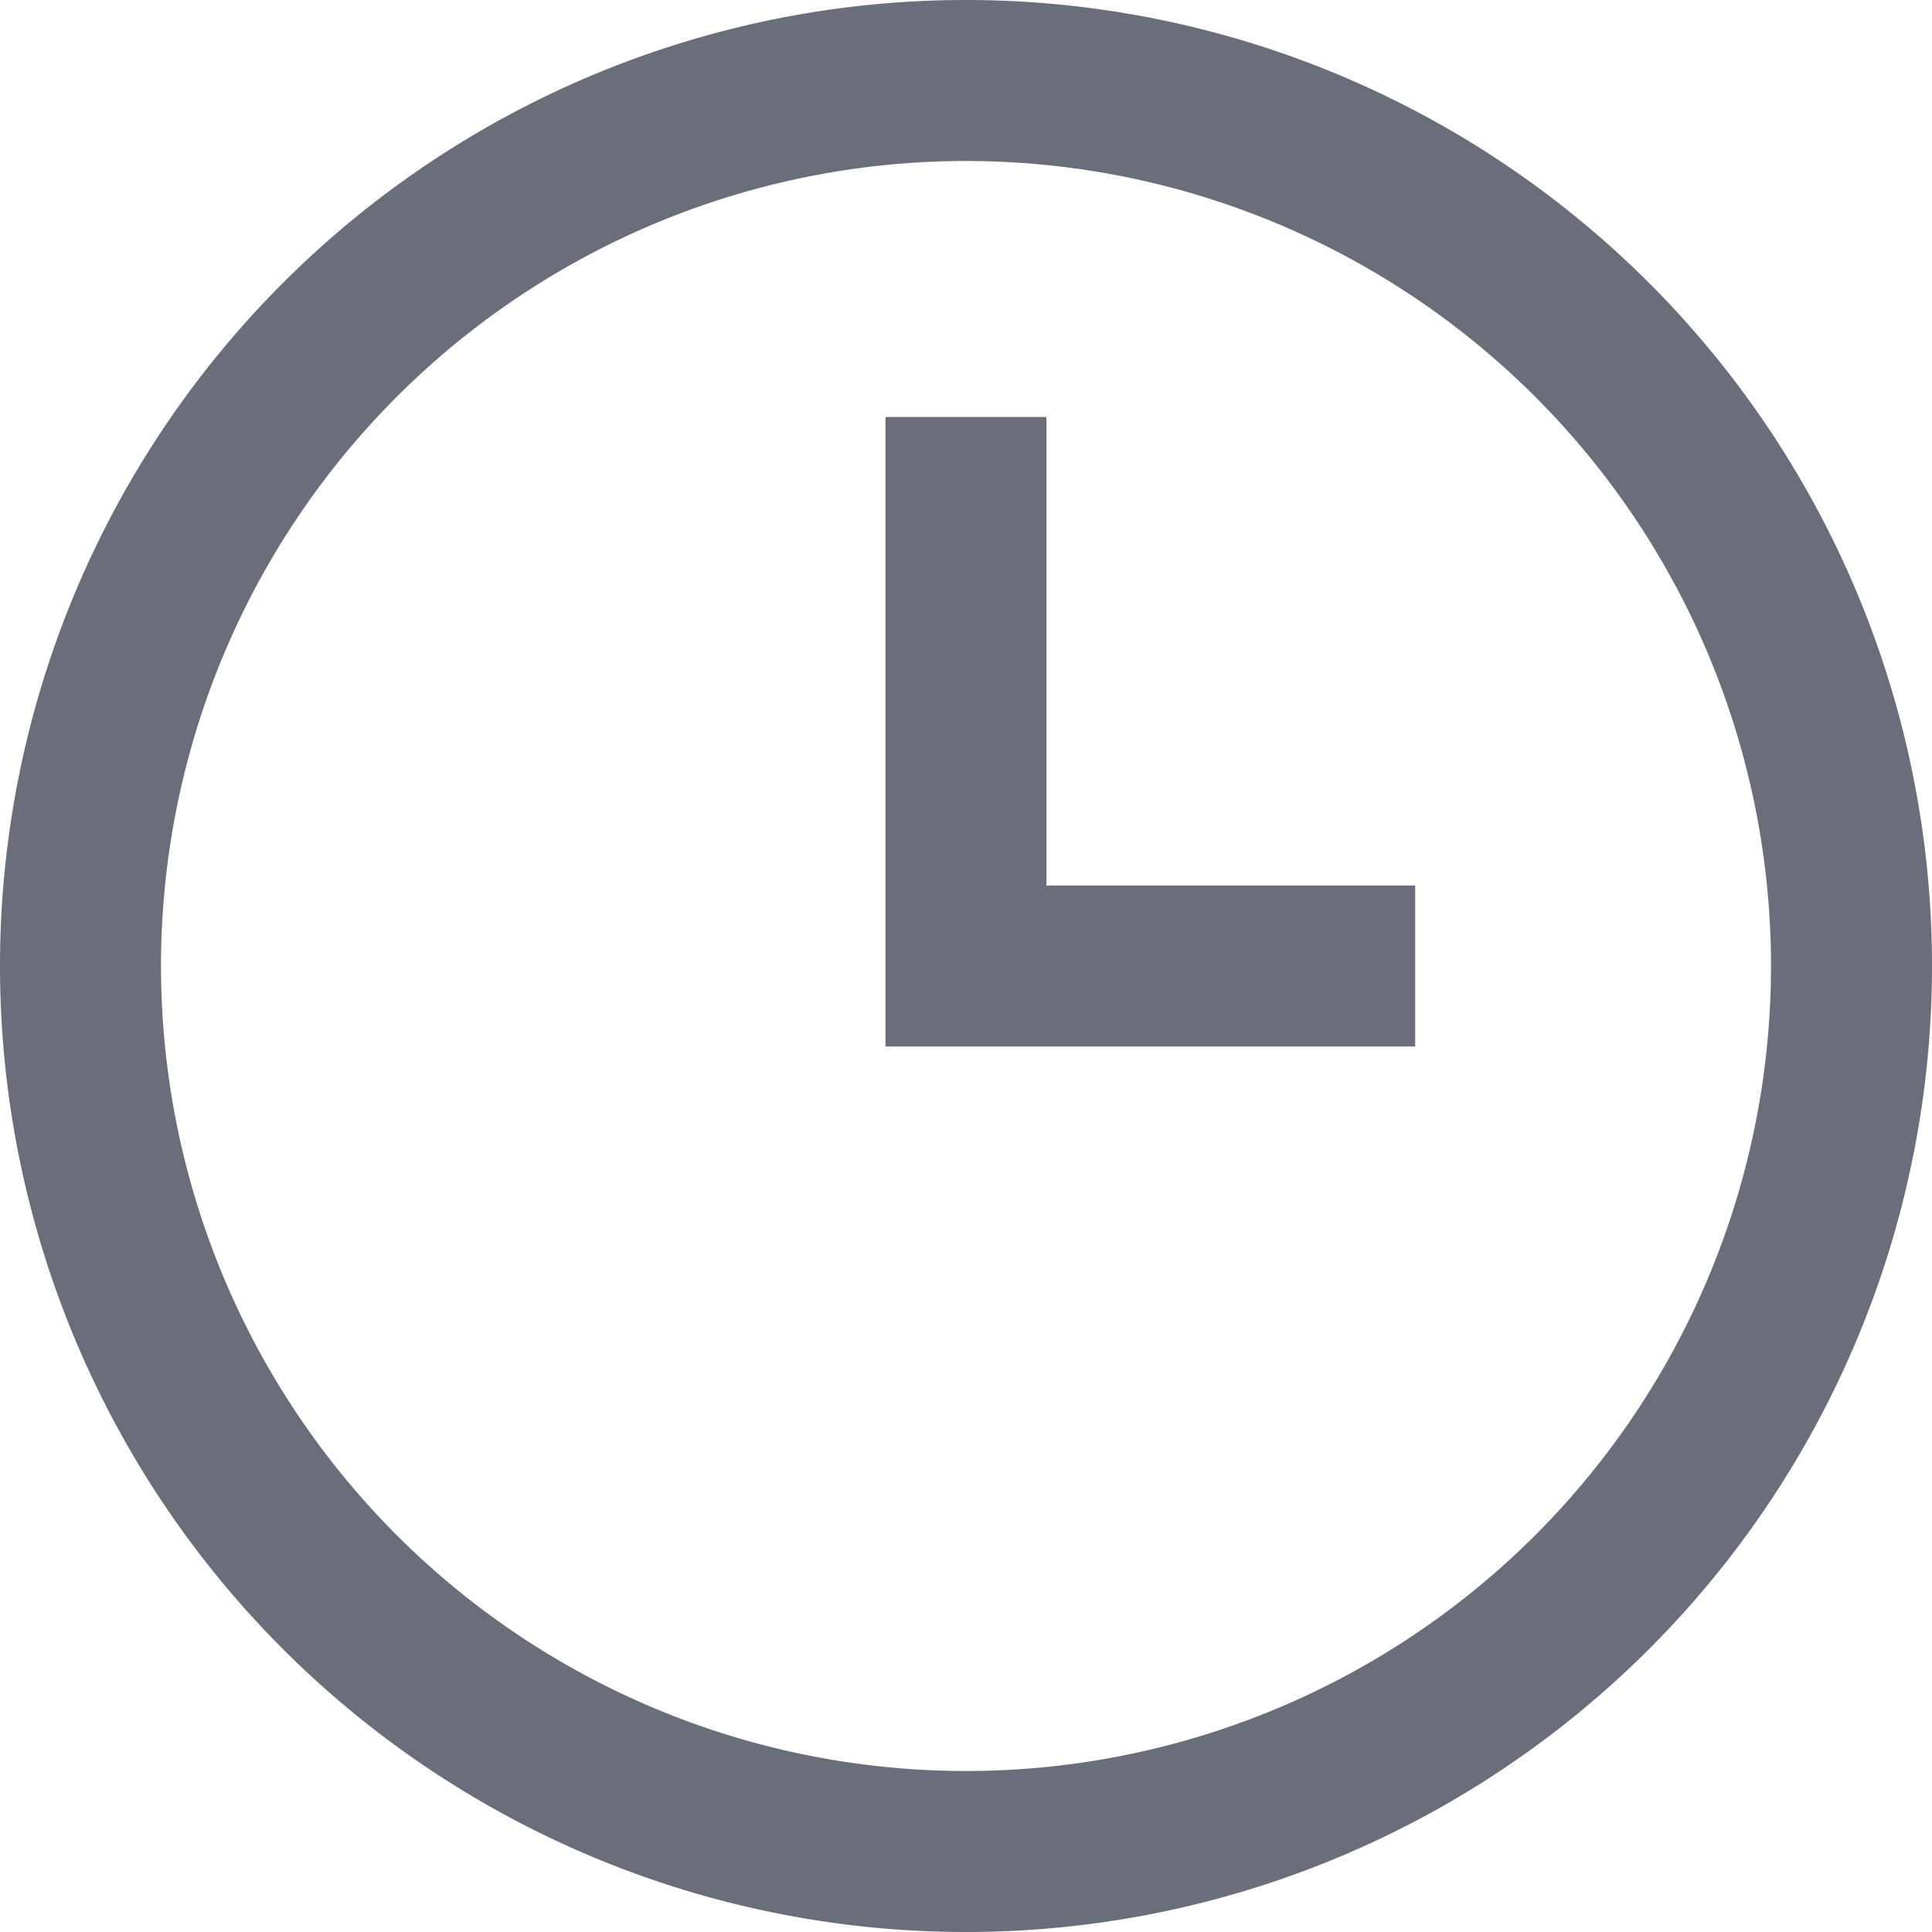 <svg id="Слой_3" data-name="Слой 3" xmlns="http://www.w3.org/2000/svg" viewBox="0 0 12 12"><defs><style>.cls-1{fill:#696e7a;}</style></defs><title>Часики</title><path class="cls-1" d="M6,12a6,6,0,1,1,6-6A6,6,0,0,1,6,12ZM6,1a5,5,0,1,0,5,5A5,5,0,0,0,6,1Z"/><polygon class="cls-1" points="8.79 6.5 5.5 6.5 5.5 2.59 6.5 2.59 6.5 5.5 8.79 5.5 8.79 6.5"/></svg>